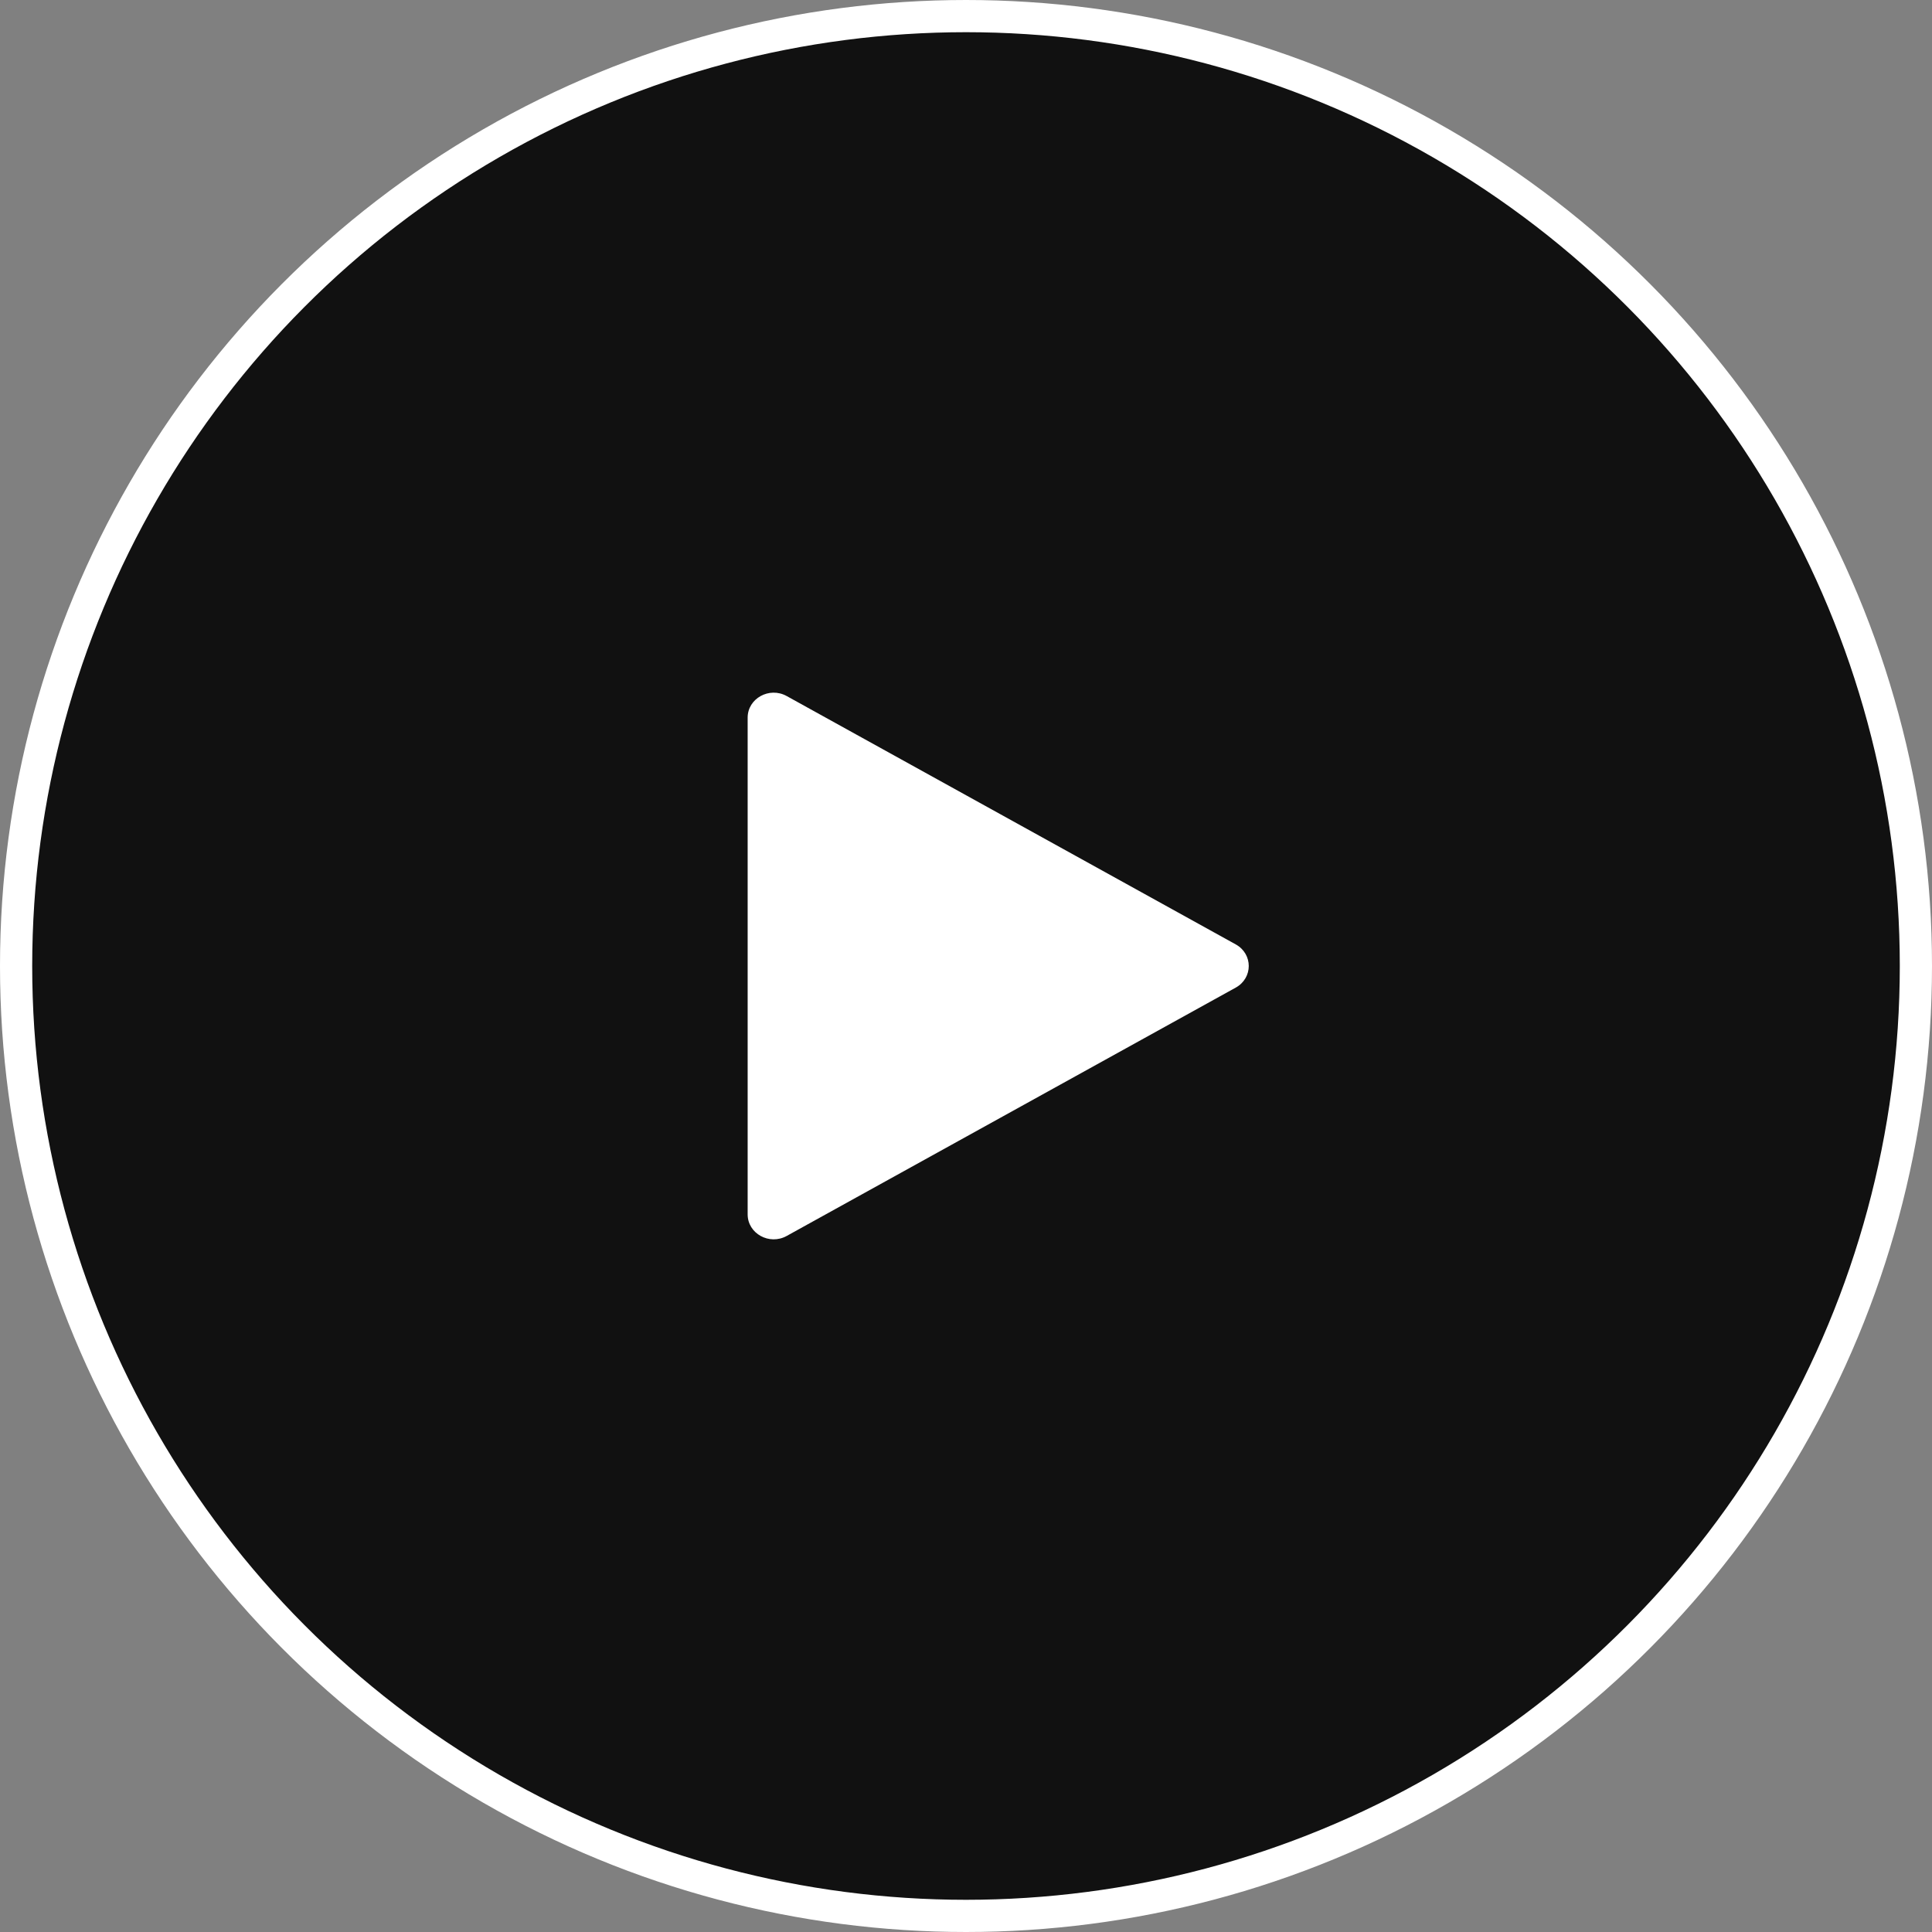 <svg width="60" height="60" viewBox="0 0 60 60" fill="none" xmlns="http://www.w3.org/2000/svg">
<rect x="0" y="0" width="60" height="60" fill="#808080" stroke="none"/>
<circle cx="30" cy="30" r="29.5" fill="#111111" stroke="white"/>
<path d="M38.377 29.329C38.916 29.627 38.916 30.373 38.377 30.671L24.431 38.384C23.892 38.682 23.219 38.309 23.219 37.713L23.219 22.287C23.219 21.691 23.892 21.318 24.431 21.616L38.377 29.329Z" fill="white"/>
</svg>
